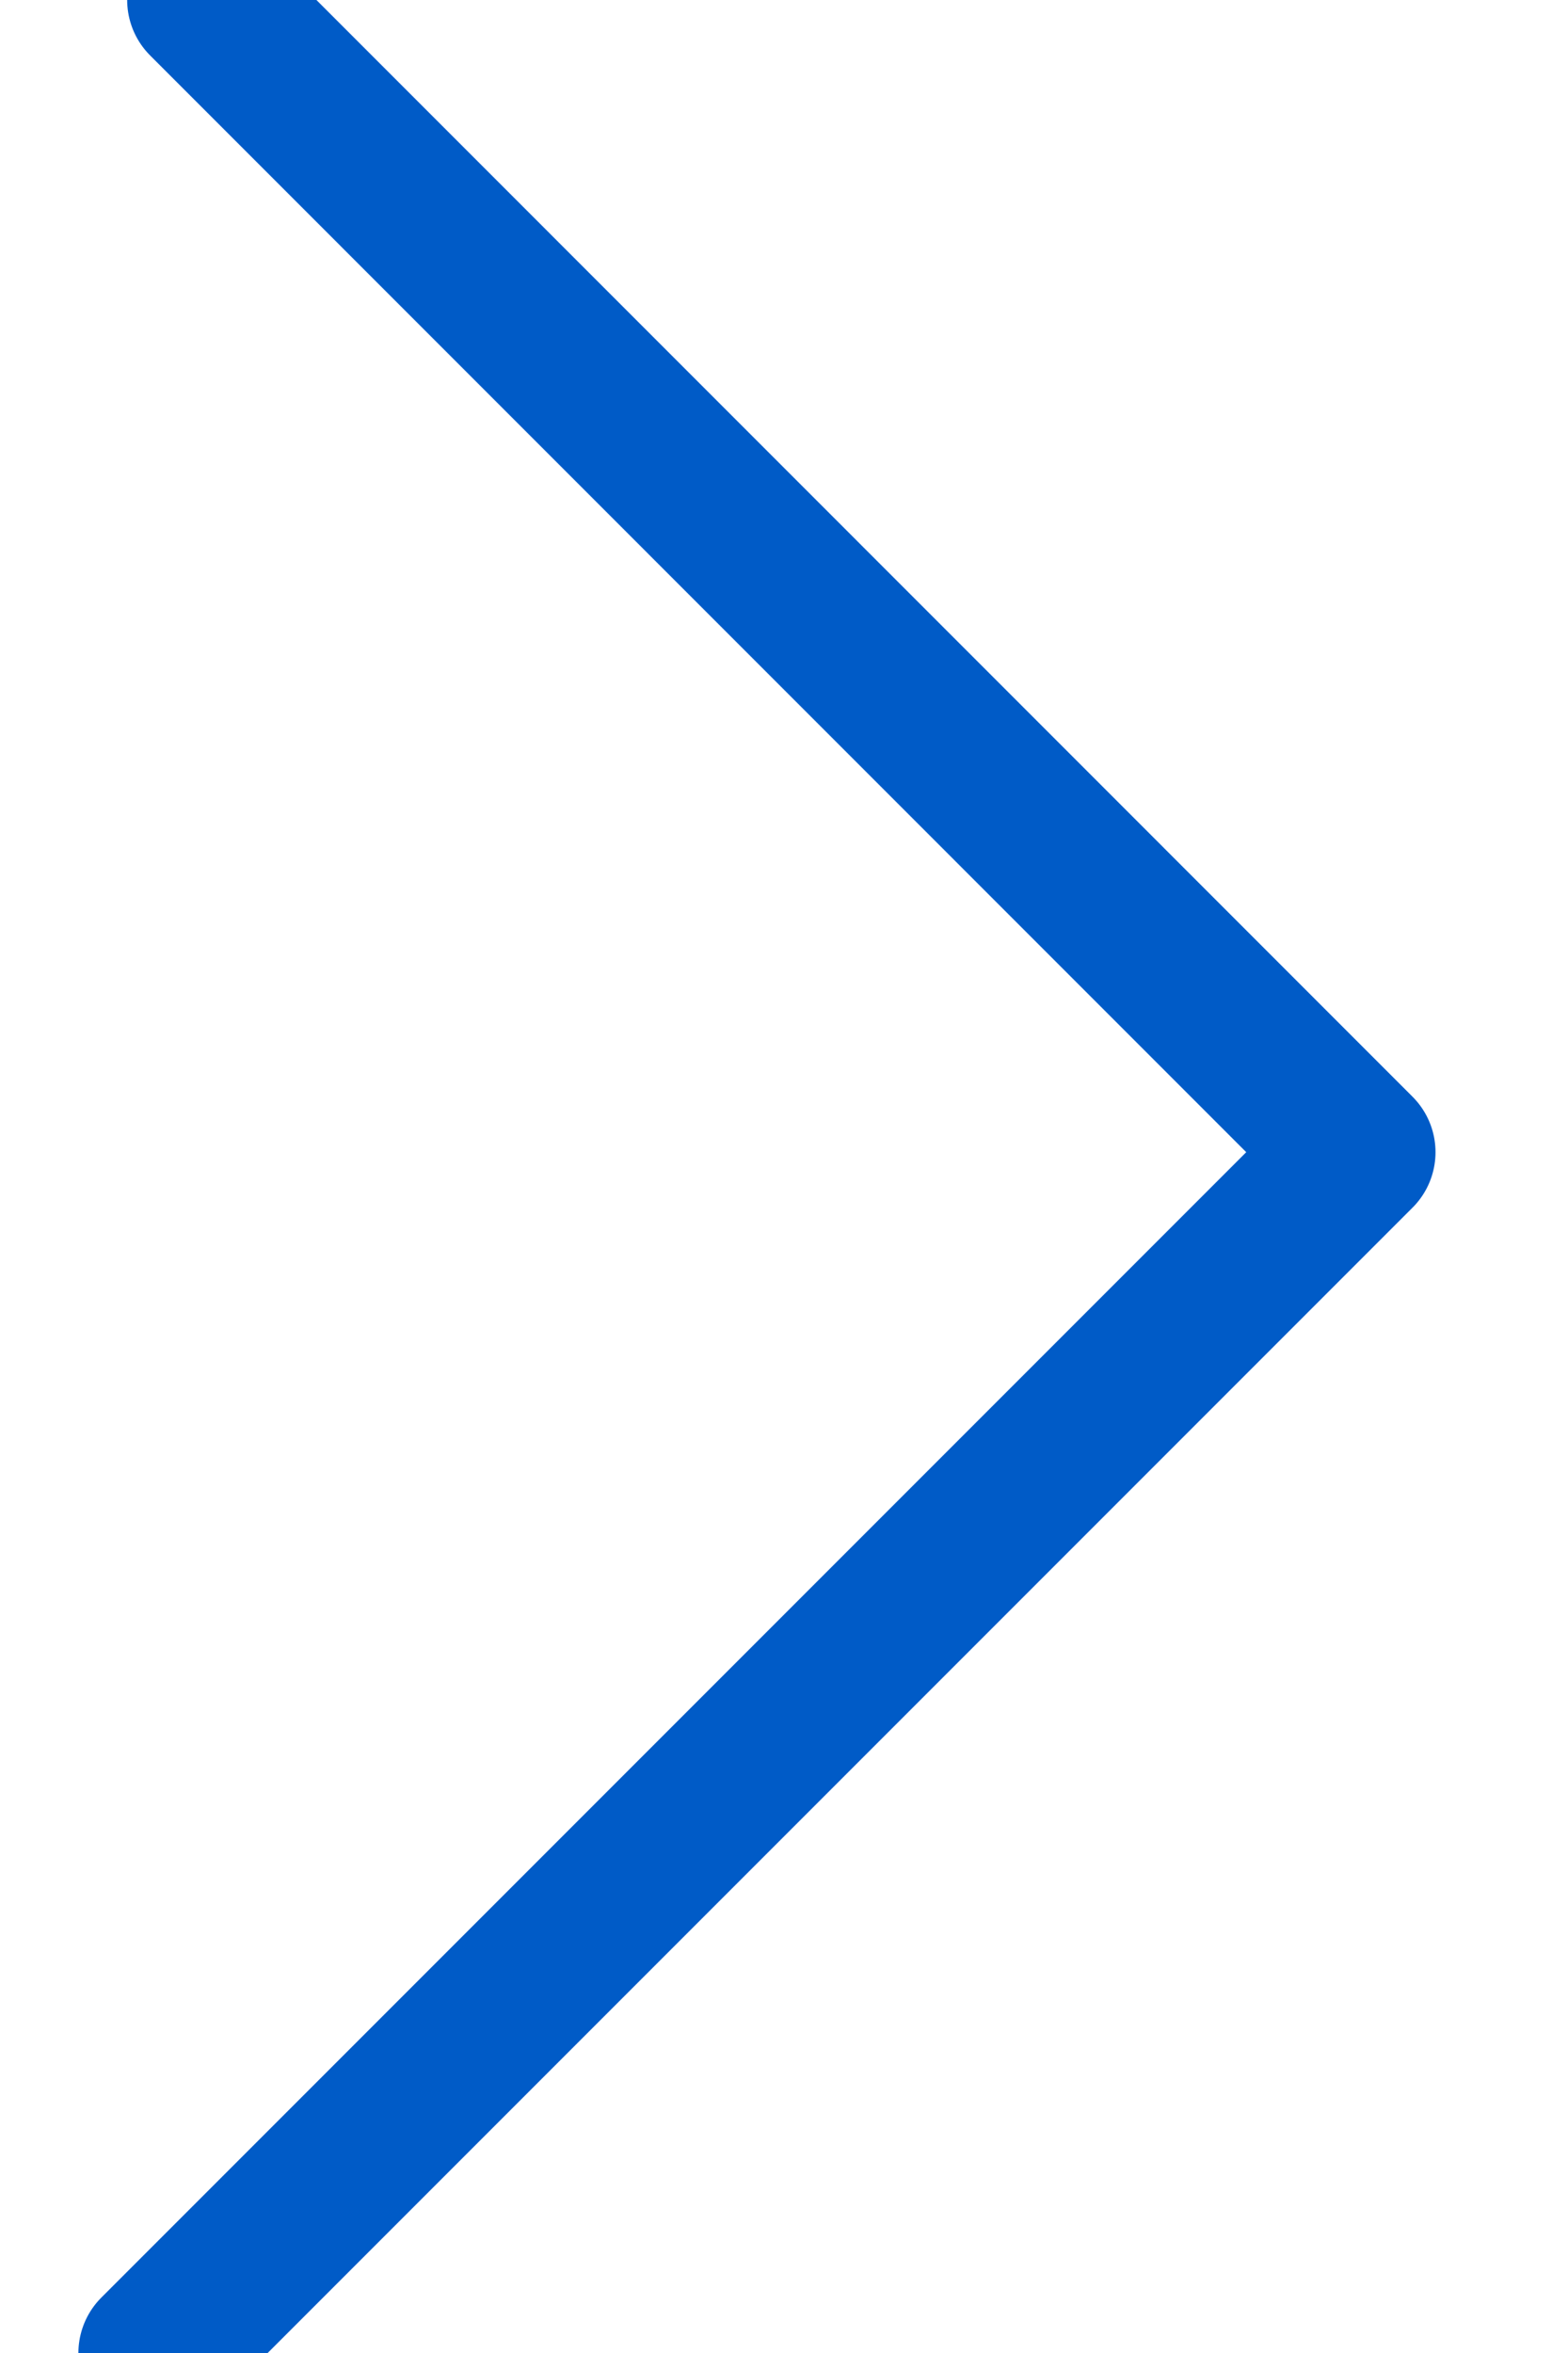 <?xml version="1.0" encoding="UTF-8"?>
<svg width="10px" height="15px" viewBox="0 0 10 15" version="1.1" xmlns="http://www.w3.org/2000/svg" xmlns:xlink="http://www.w3.org/1999/xlink">
    <!-- Generator: Sketch 50 (54983) - http://www.bohemiancoding.com/sketch -->
    <title>Path 8</title>
    <desc>Created with Sketch.</desc>
    <defs></defs>
    <g id="V2" stroke="none" stroke-width="1" fill="none" fill-rule="evenodd" stroke-linecap="round" stroke-linejoin="round">
        <g id="PenBlade-/-Homepage" transform="translate(-591, -742)" stroke="#005BC7">
            <g id="Group-2" transform="translate(441, 738)">
                <polyline id="Path-8" points="151 19 158.655 11.345 151.311 4"></polyline>
            </g>
        </g>
    </g>
</svg>
